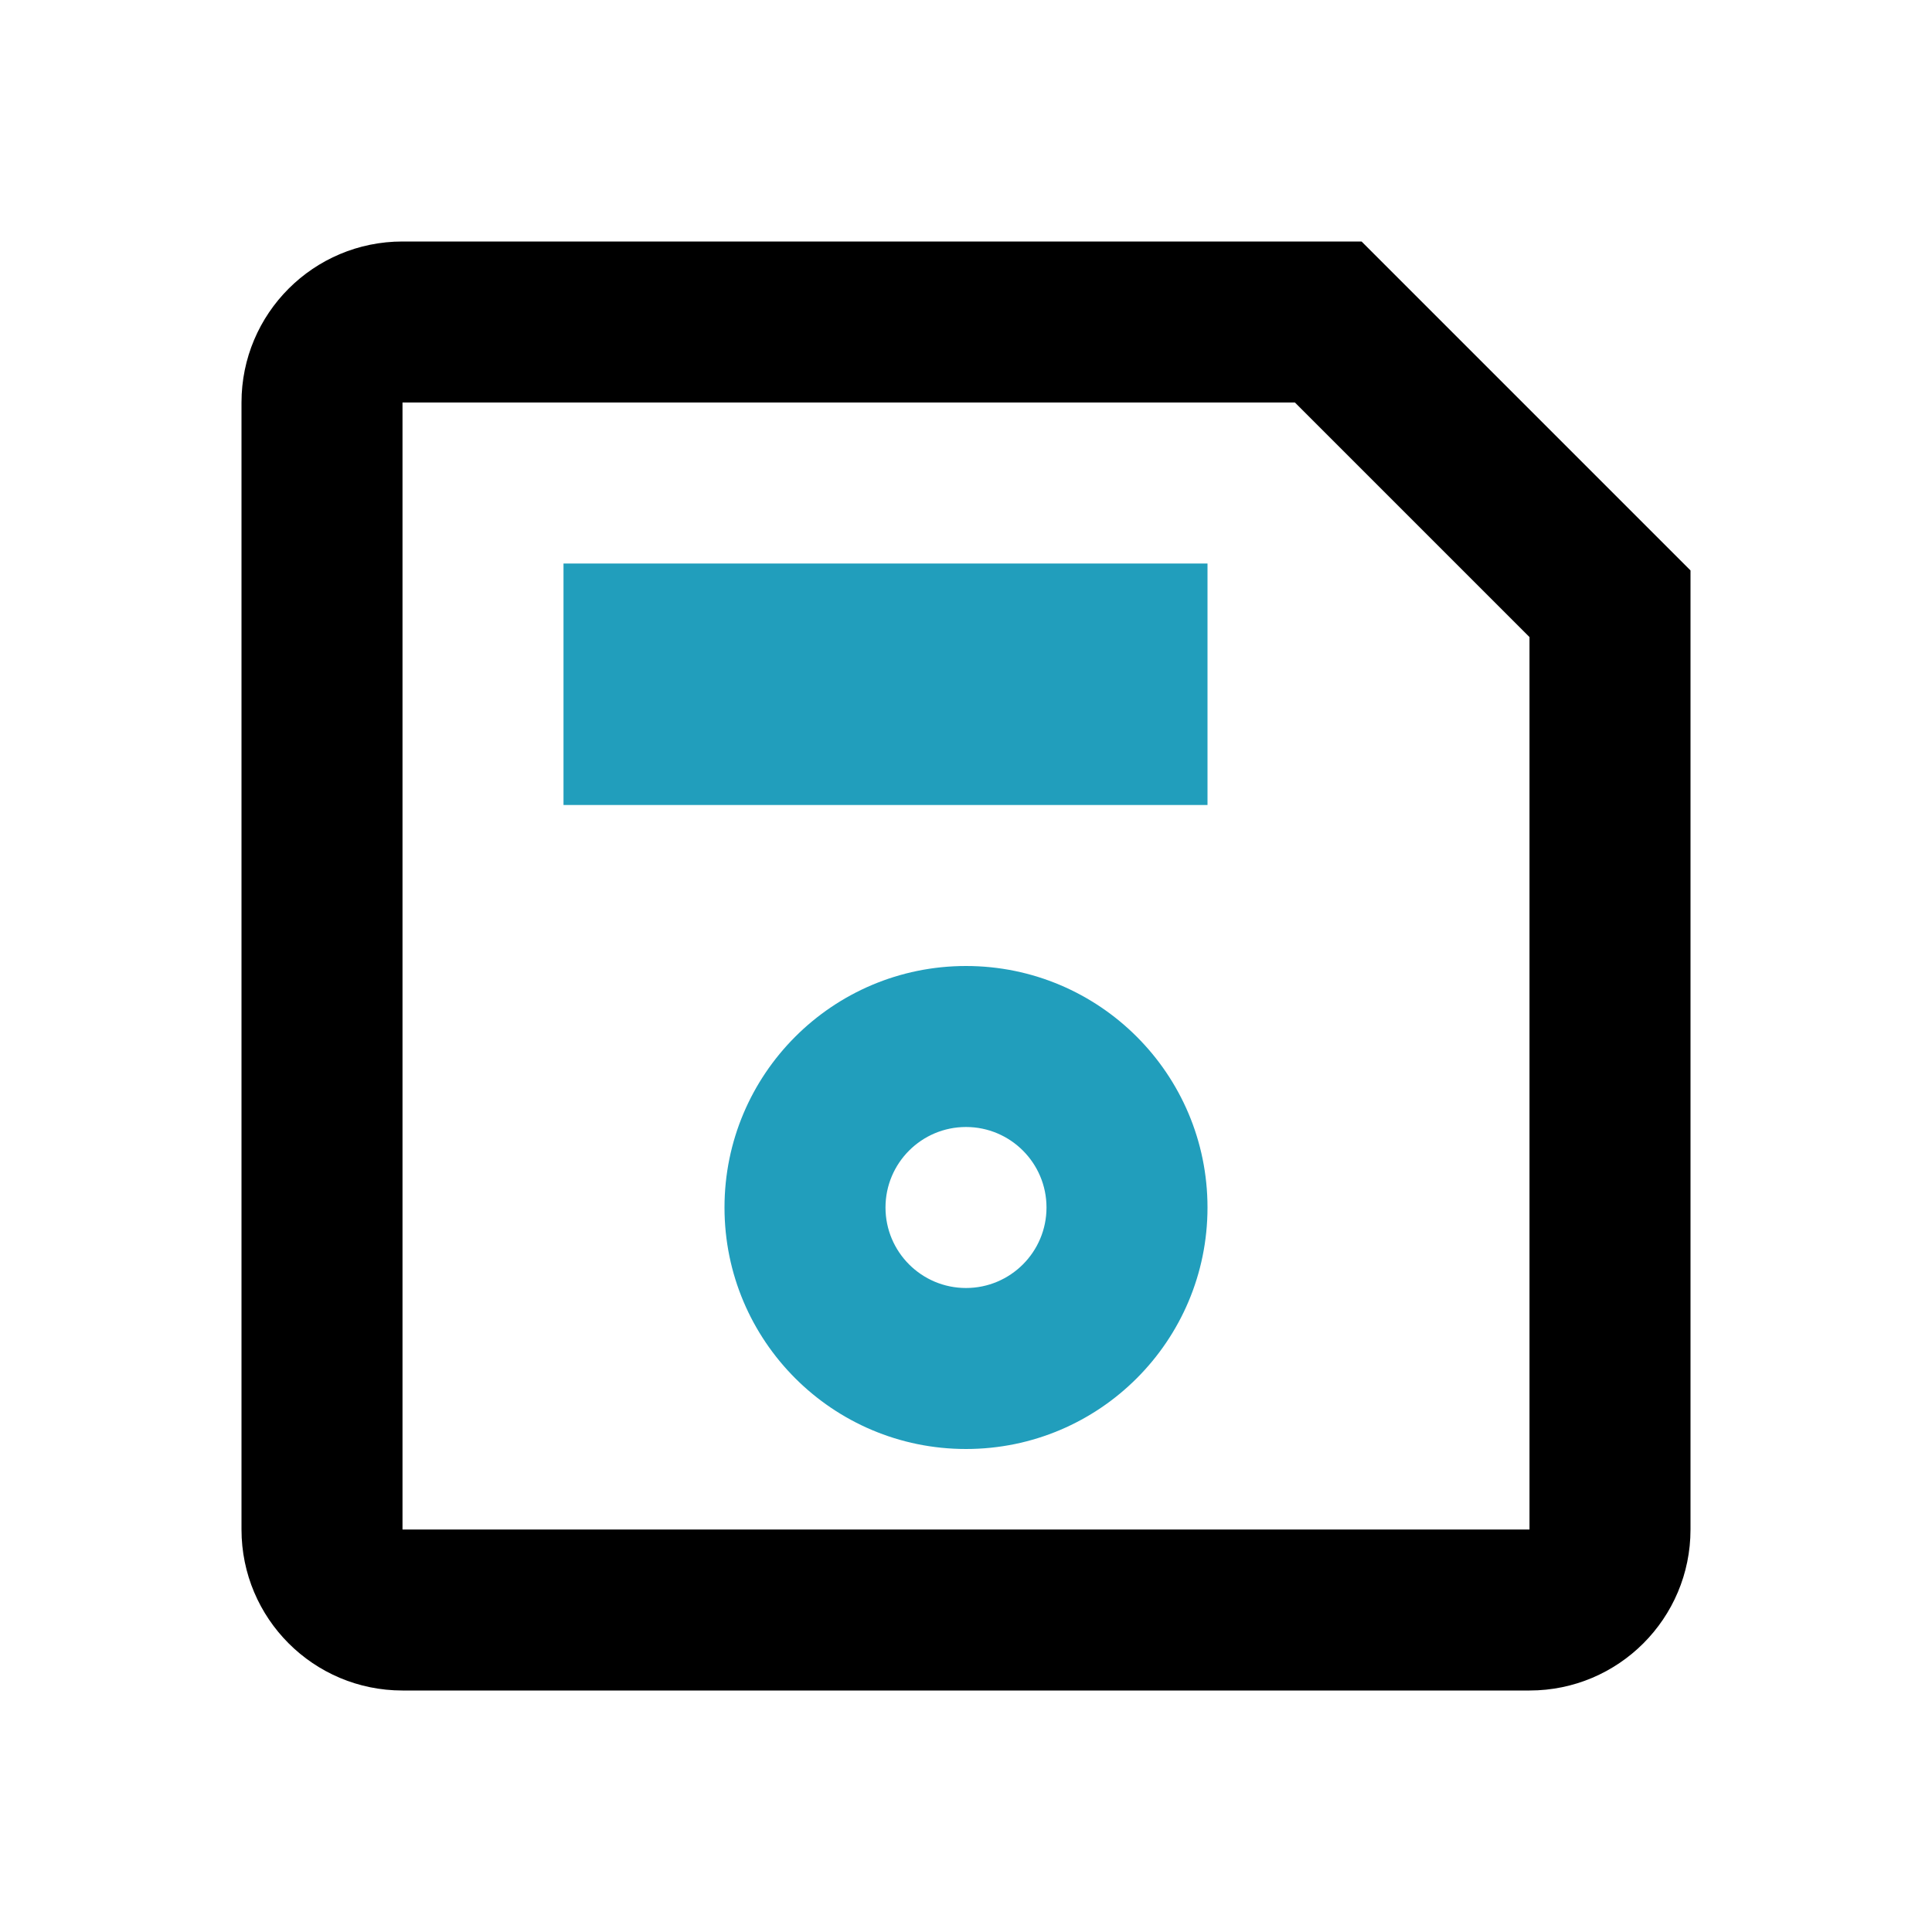 <svg width="24" height="24" viewBox="0 0 24 24" fill="none" xmlns="http://www.w3.org/2000/svg">
<path fill-rule="evenodd" clip-rule="evenodd" d="M7 7H15V10H7V7ZM12 14C11.448 14 11 14.448 11 15C11 15.552 11.448 16 12 16C12.552 16 13 15.552 13 15C13 14.448 12.552 14 12 14ZM9 15C9 13.343 10.343 12 12 12C13.657 12 15 13.343 15 15C15 16.657 13.657 18 12 18C10.343 18 9 16.657 9 15Z" fill="#219EBC"/>
<path fill-rule="evenodd" clip-rule="evenodd" d="M3 5C3 3.895 3.895 3 5 3H16.914L21 7.086V19C21 20.105 20.105 21 19 21H5C3.895 21 3 20.105 3 19V5ZM16.086 5H5V19H19V7.914L16.086 5Z" fill="currentcolor"/>
</svg>
